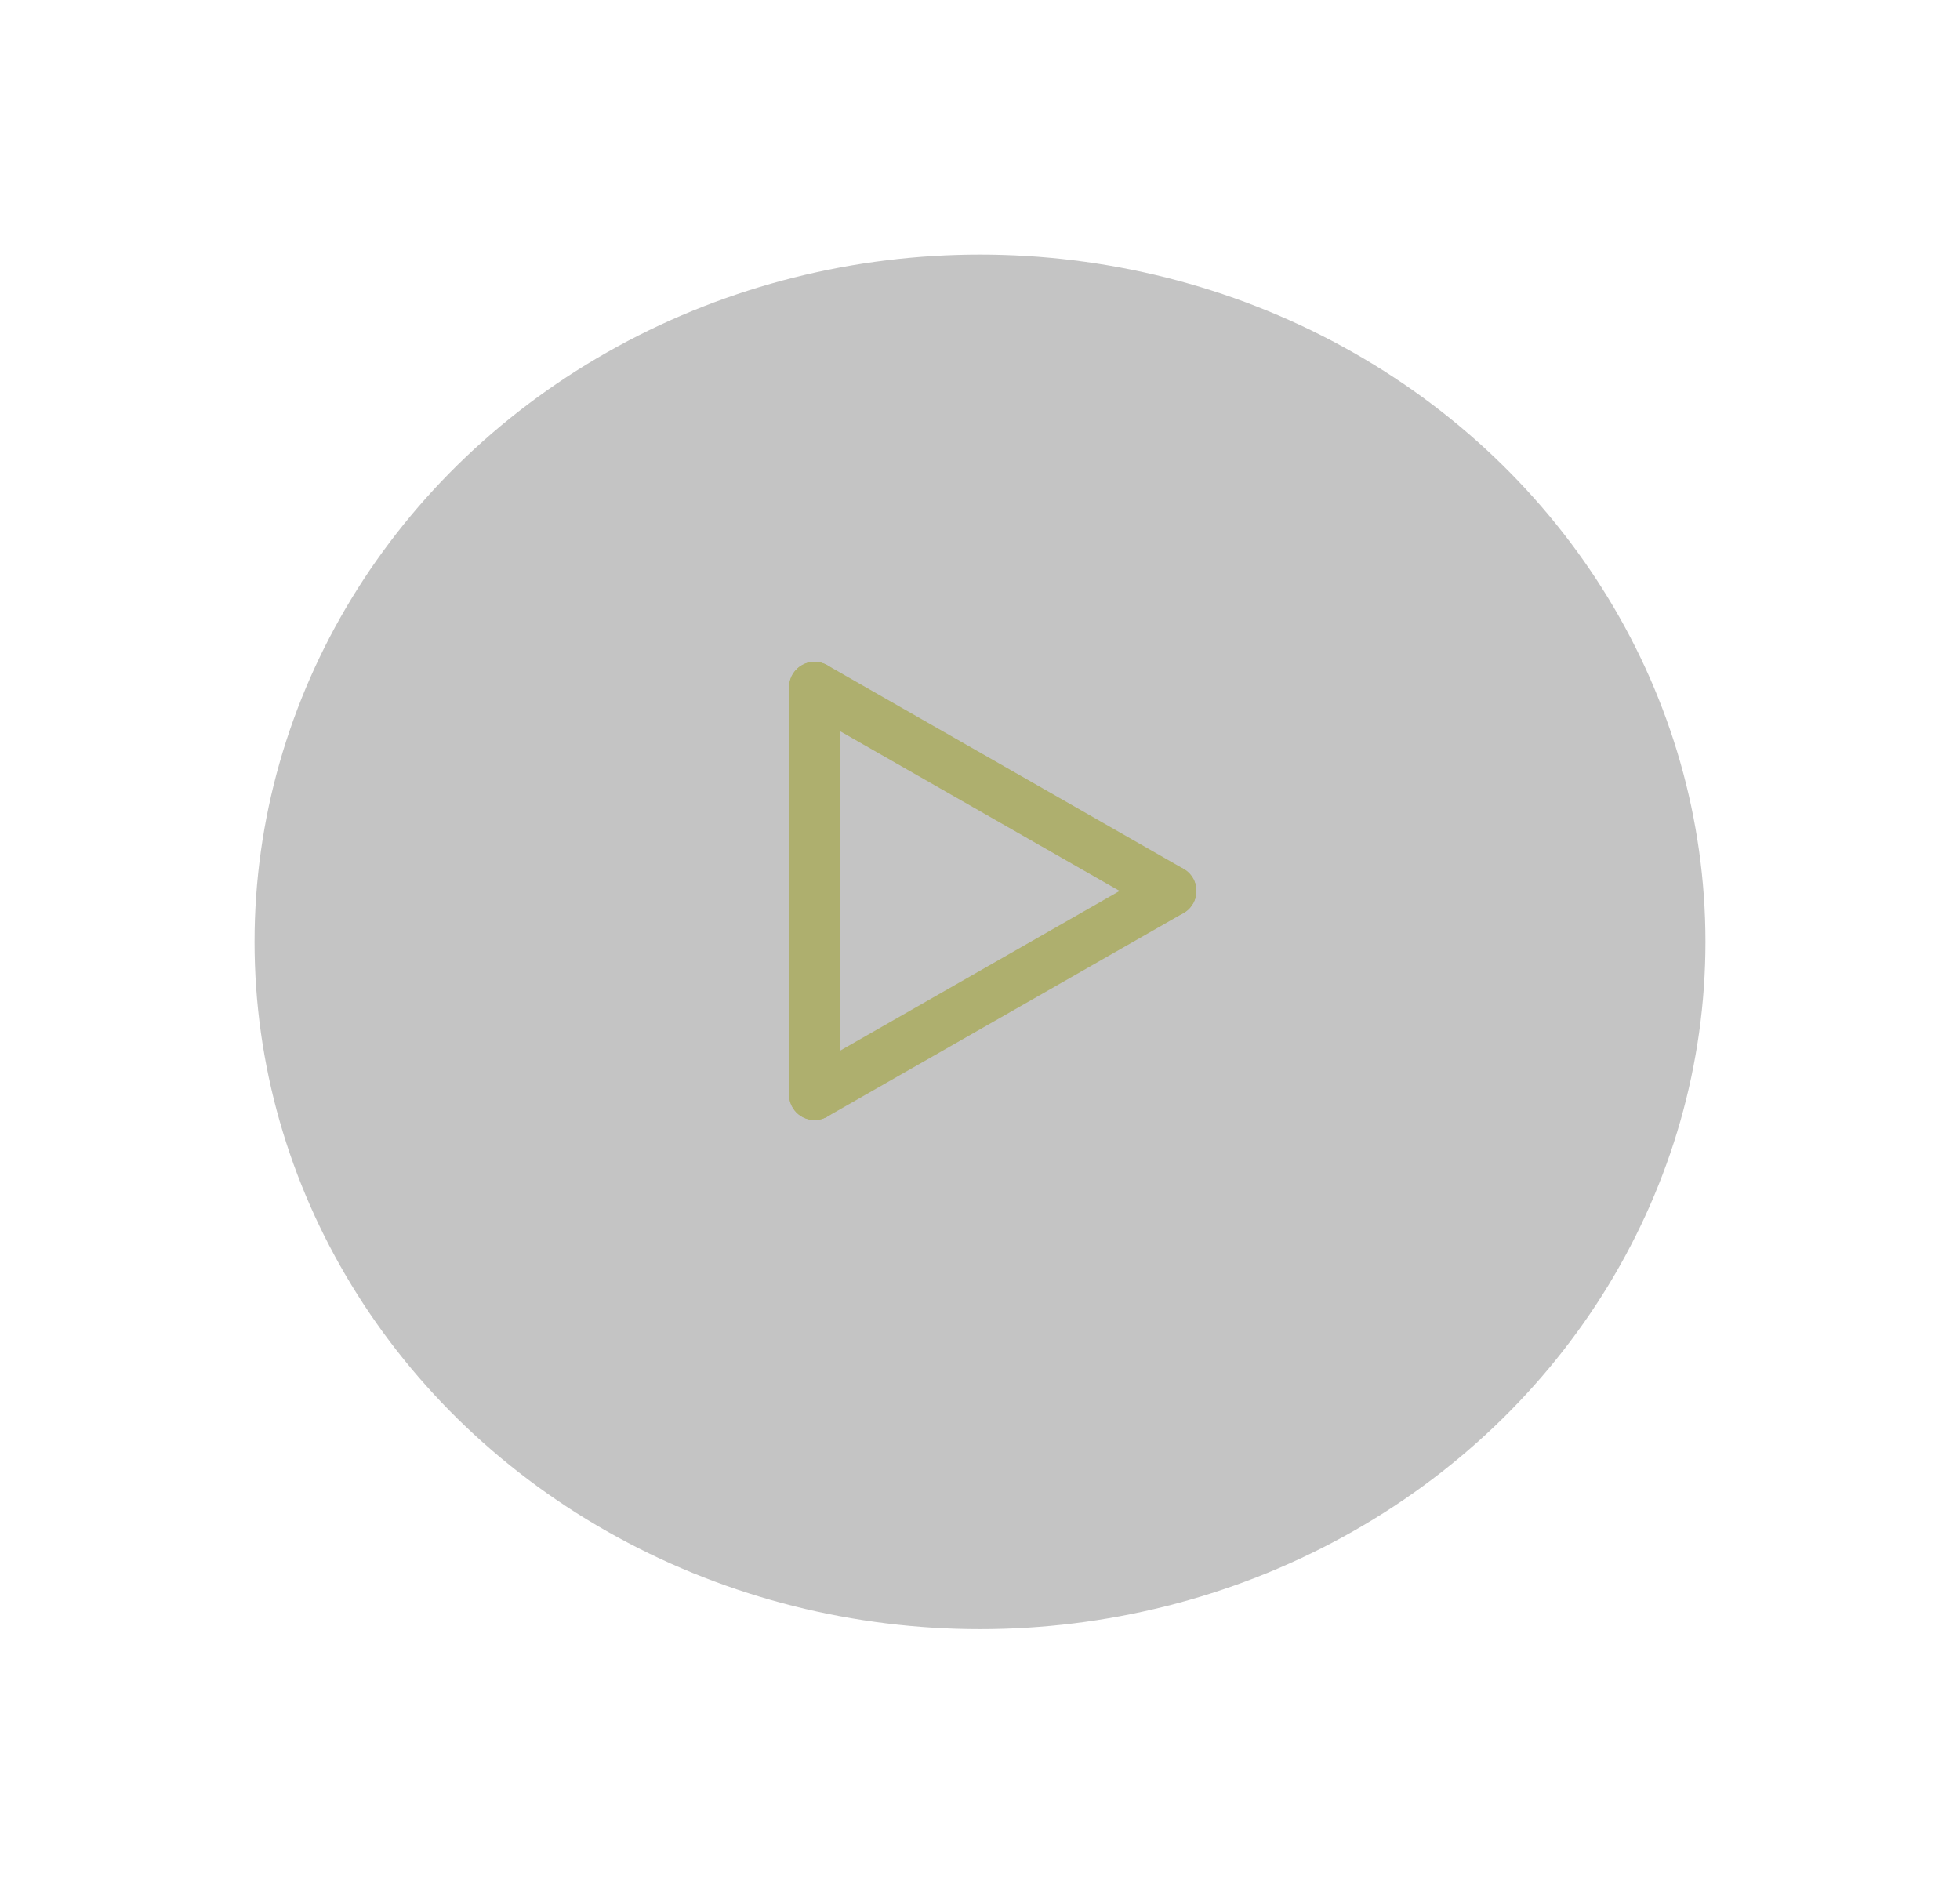 <svg width="77" height="74" viewBox="0 0 77 74" fill="none" xmlns="http://www.w3.org/2000/svg">
<ellipse cx="38.5" cy="37" rx="28.5" ry="27" fill="#C4C4C4"/>
<path d="M46 35L32 43" stroke="#AEAF6E" stroke-width="2" stroke-linecap="round" stroke-linejoin="round"/>
<path d="M32 27V43" stroke="#AEAF6E" stroke-width="2" stroke-linecap="round" stroke-linejoin="round"/>
<path d="M46 35L32 27" stroke="#AEAF6E" stroke-width="2" stroke-linecap="round" stroke-linejoin="round"/>
</svg>
